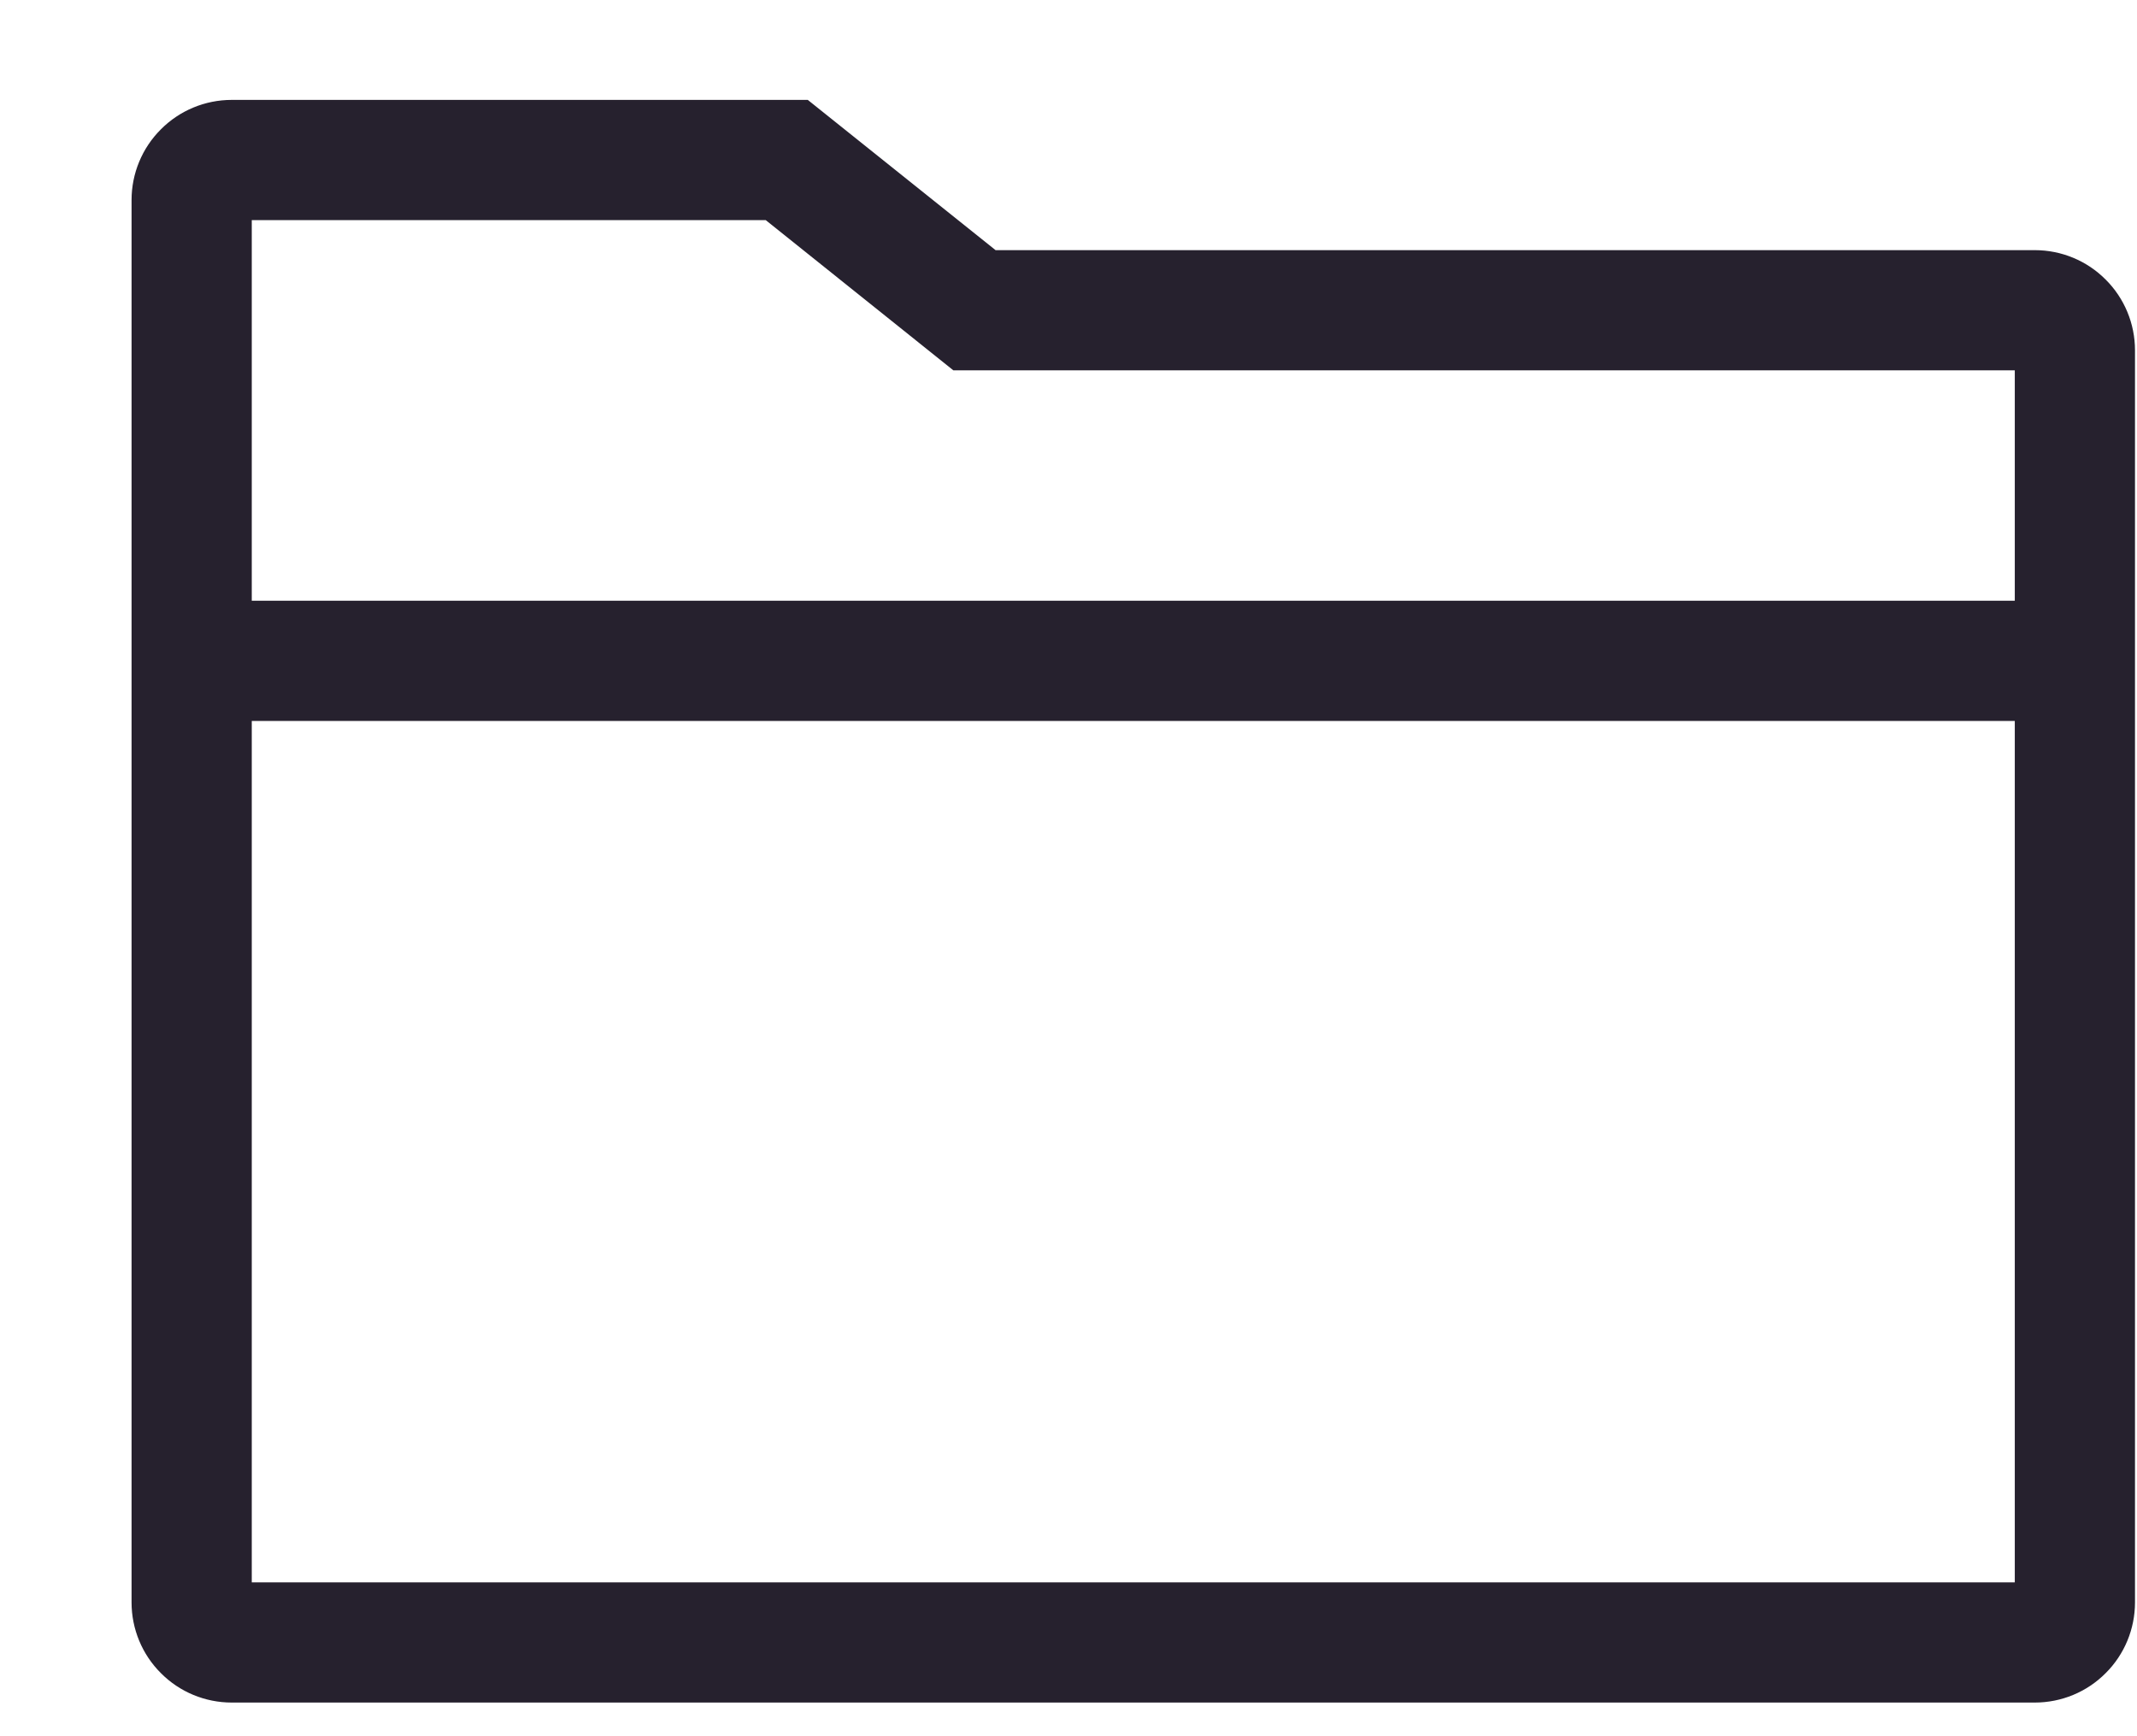 <svg width="16" height="13" viewBox="0 0 16 13" fill="none" xmlns="http://www.w3.org/2000/svg">
<path fill-rule="evenodd" clip-rule="evenodd" d="M15.085 4.498V2.773H7.138L5.733 1.648H1.885V4.498H15.085ZM15.085 5.398H1.885V11.848H15.085V5.398ZM1.735 0.748H6.048L7.454 1.873H15.235C15.434 1.873 15.625 1.952 15.765 2.093C15.906 2.233 15.985 2.424 15.985 2.623V11.998C15.985 12.197 15.906 12.388 15.765 12.528C15.625 12.669 15.434 12.748 15.235 12.748H1.735C1.536 12.748 1.345 12.669 1.205 12.528C1.064 12.388 0.985 12.197 0.985 11.998V1.498C0.985 1.299 1.064 1.108 1.205 0.968C1.345 0.827 1.536 0.748 1.735 0.748Z" fill="#26212E"/>
</svg>

